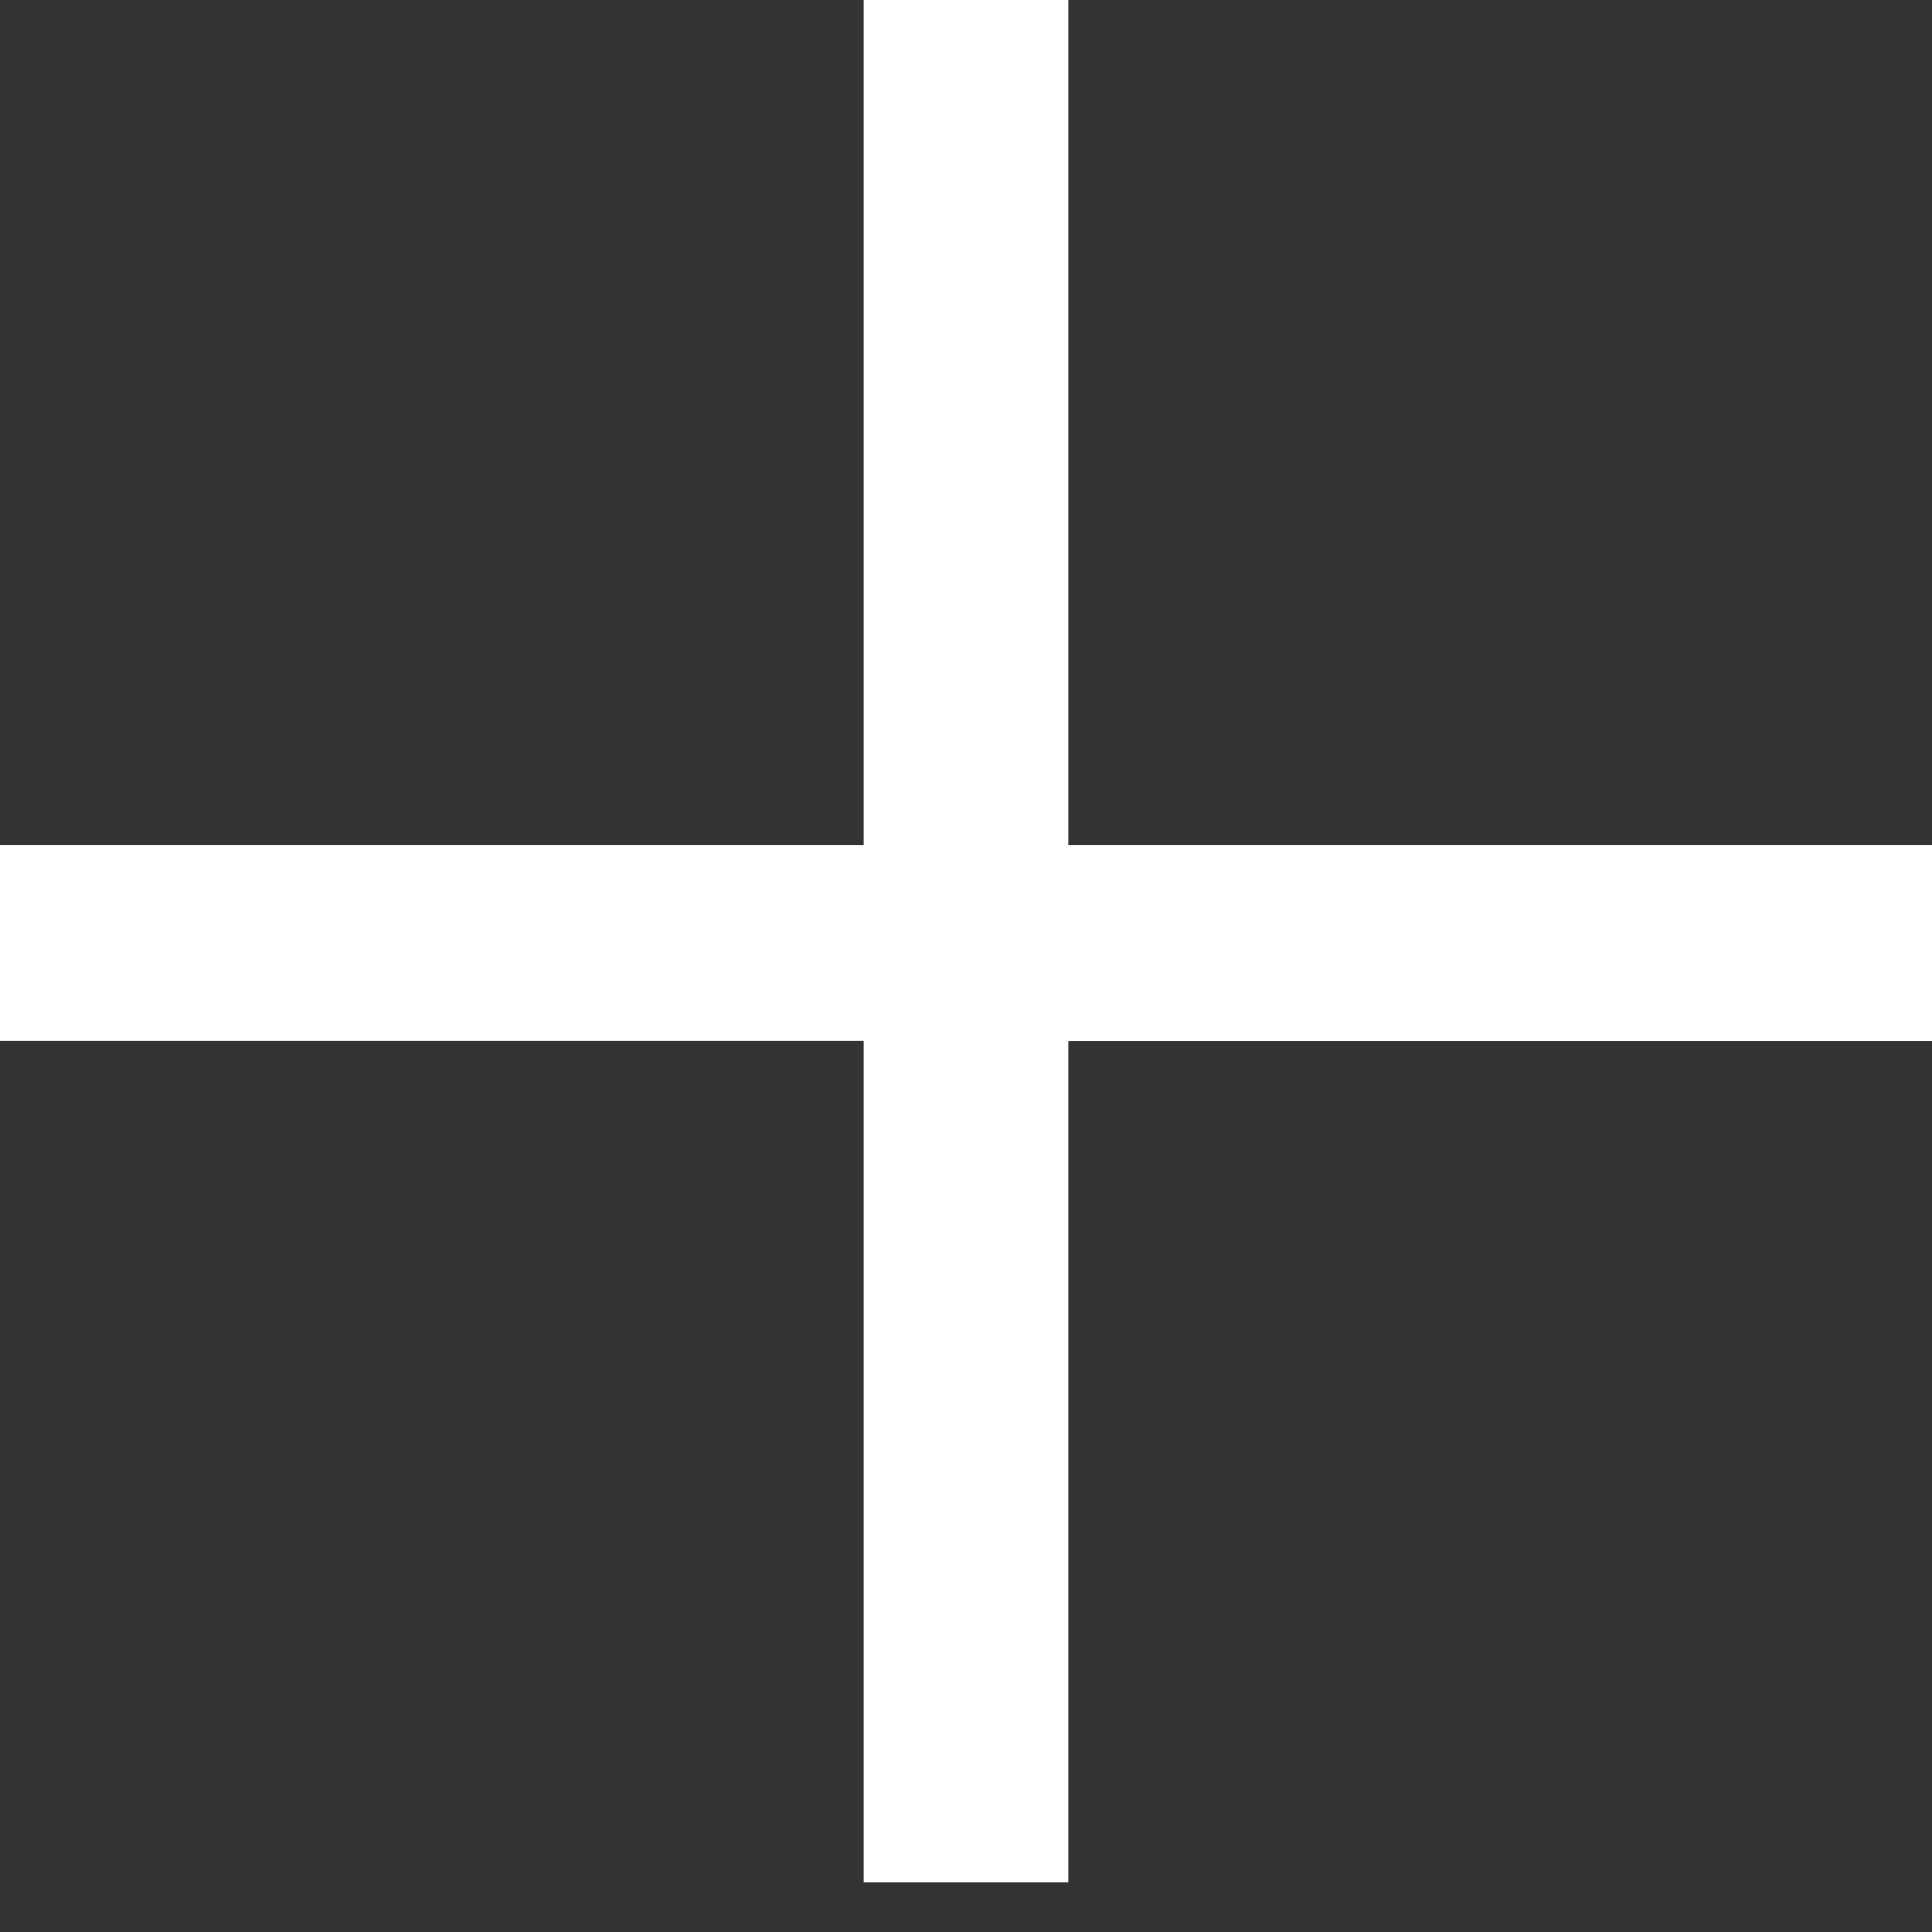 <svg width="16" height="16" fill="none" xmlns="http://www.w3.org/2000/svg"><rect width="100%" height="100%" fill="#333333" stroke="none"/><path d="M16 8.621H8.847v6.965H7.153V8.62H0V7.002h7.153V0h1.694v7.002H16v1.62z" fill="#fff"/></svg>